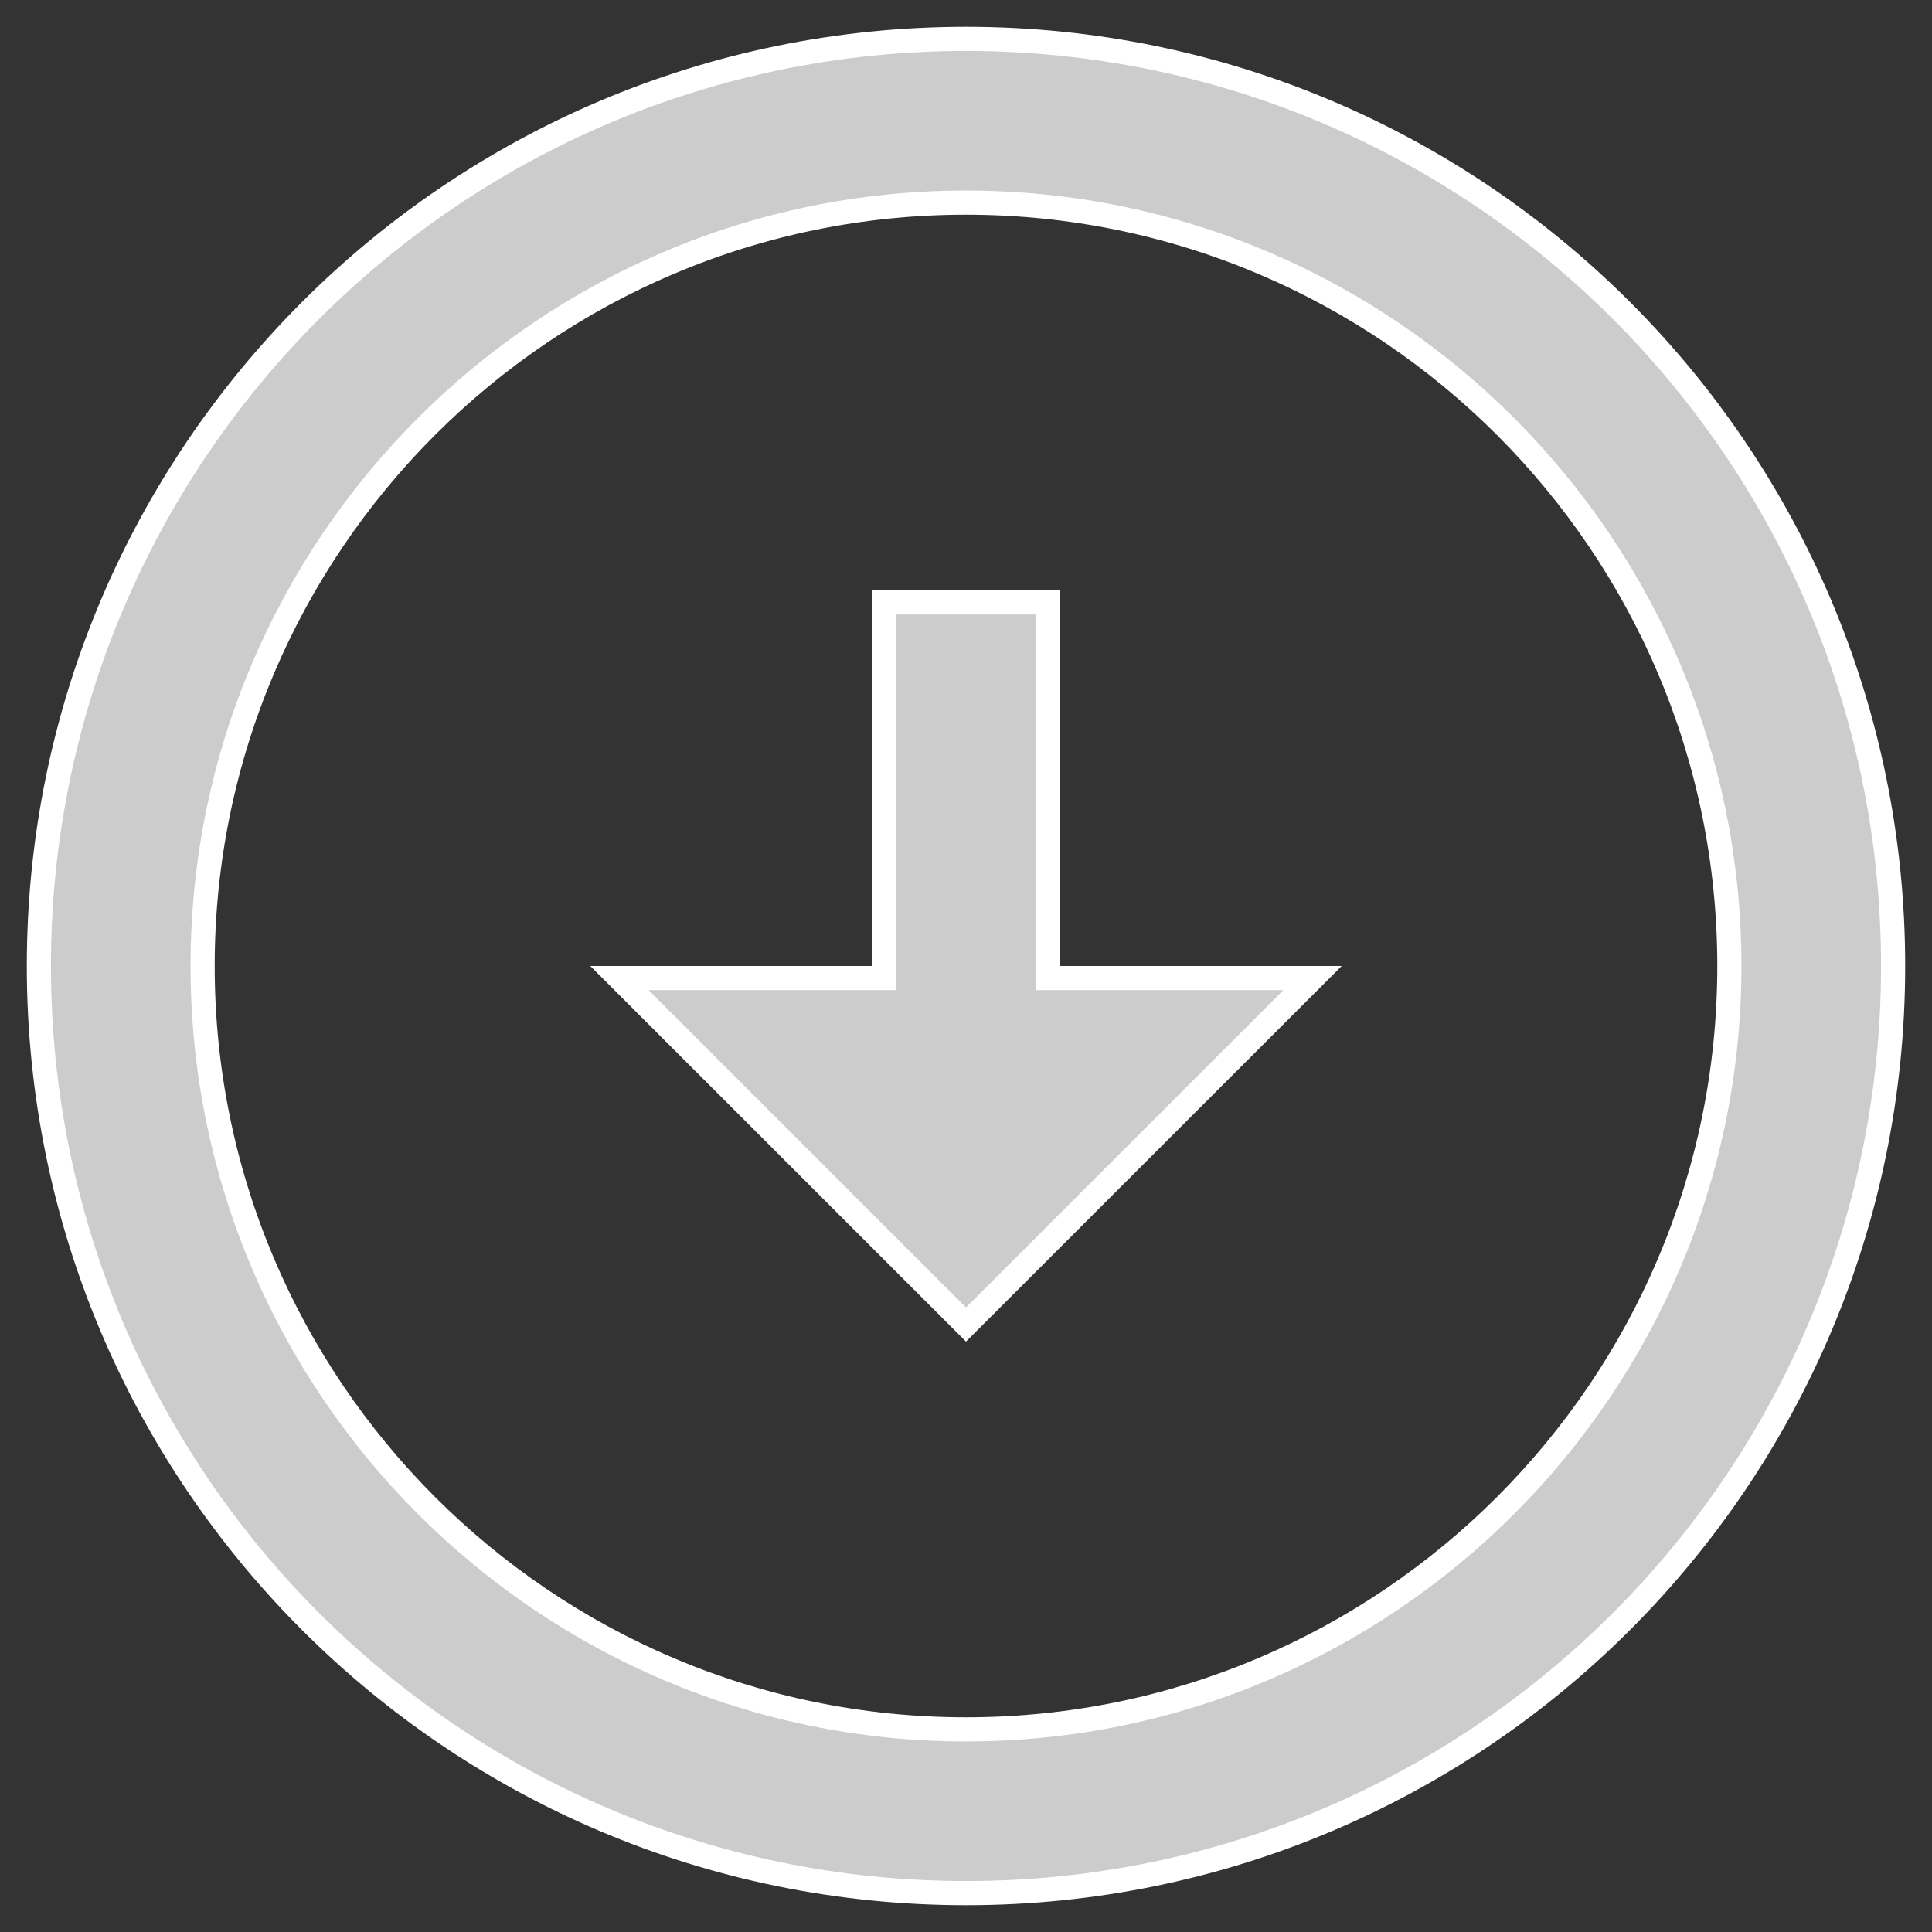 <svg width="24" height="24" viewBox="0 0 24 24" fill="none" xmlns="http://www.w3.org/2000/svg">
<rect x="0" y="0" width="24" height="24" fill="#333333" stroke="none"/>
<g clip-path="url(#clip0_180_7270)">
<path d="M13.017 12V12.15H13.167H16.305L12 16.454L7.695 12.15H10.833H10.983V12V7.483H13.017V12ZM21.483 12C21.483 6.772 17.228 2.517 12 2.517C6.772 2.517 2.517 6.772 2.517 12C2.517 17.228 6.772 21.483 12 21.483C17.228 21.483 21.483 17.228 21.483 12ZM0.483 12C0.483 5.643 5.643 0.483 12 0.483C18.357 0.483 23.517 5.643 23.517 12C23.517 18.357 18.357 23.517 12 23.517C5.643 23.517 0.483 18.357 0.483 12Z" fill="#CCCCCC" stroke="white" stroke-width="0.3"/>
</g>
<defs>
<clipPath id="clip0_180_7270">
<rect width="28" height="28" fill="white" transform="translate(-2 -2)"/>
</clipPath>
</defs>
</svg>
